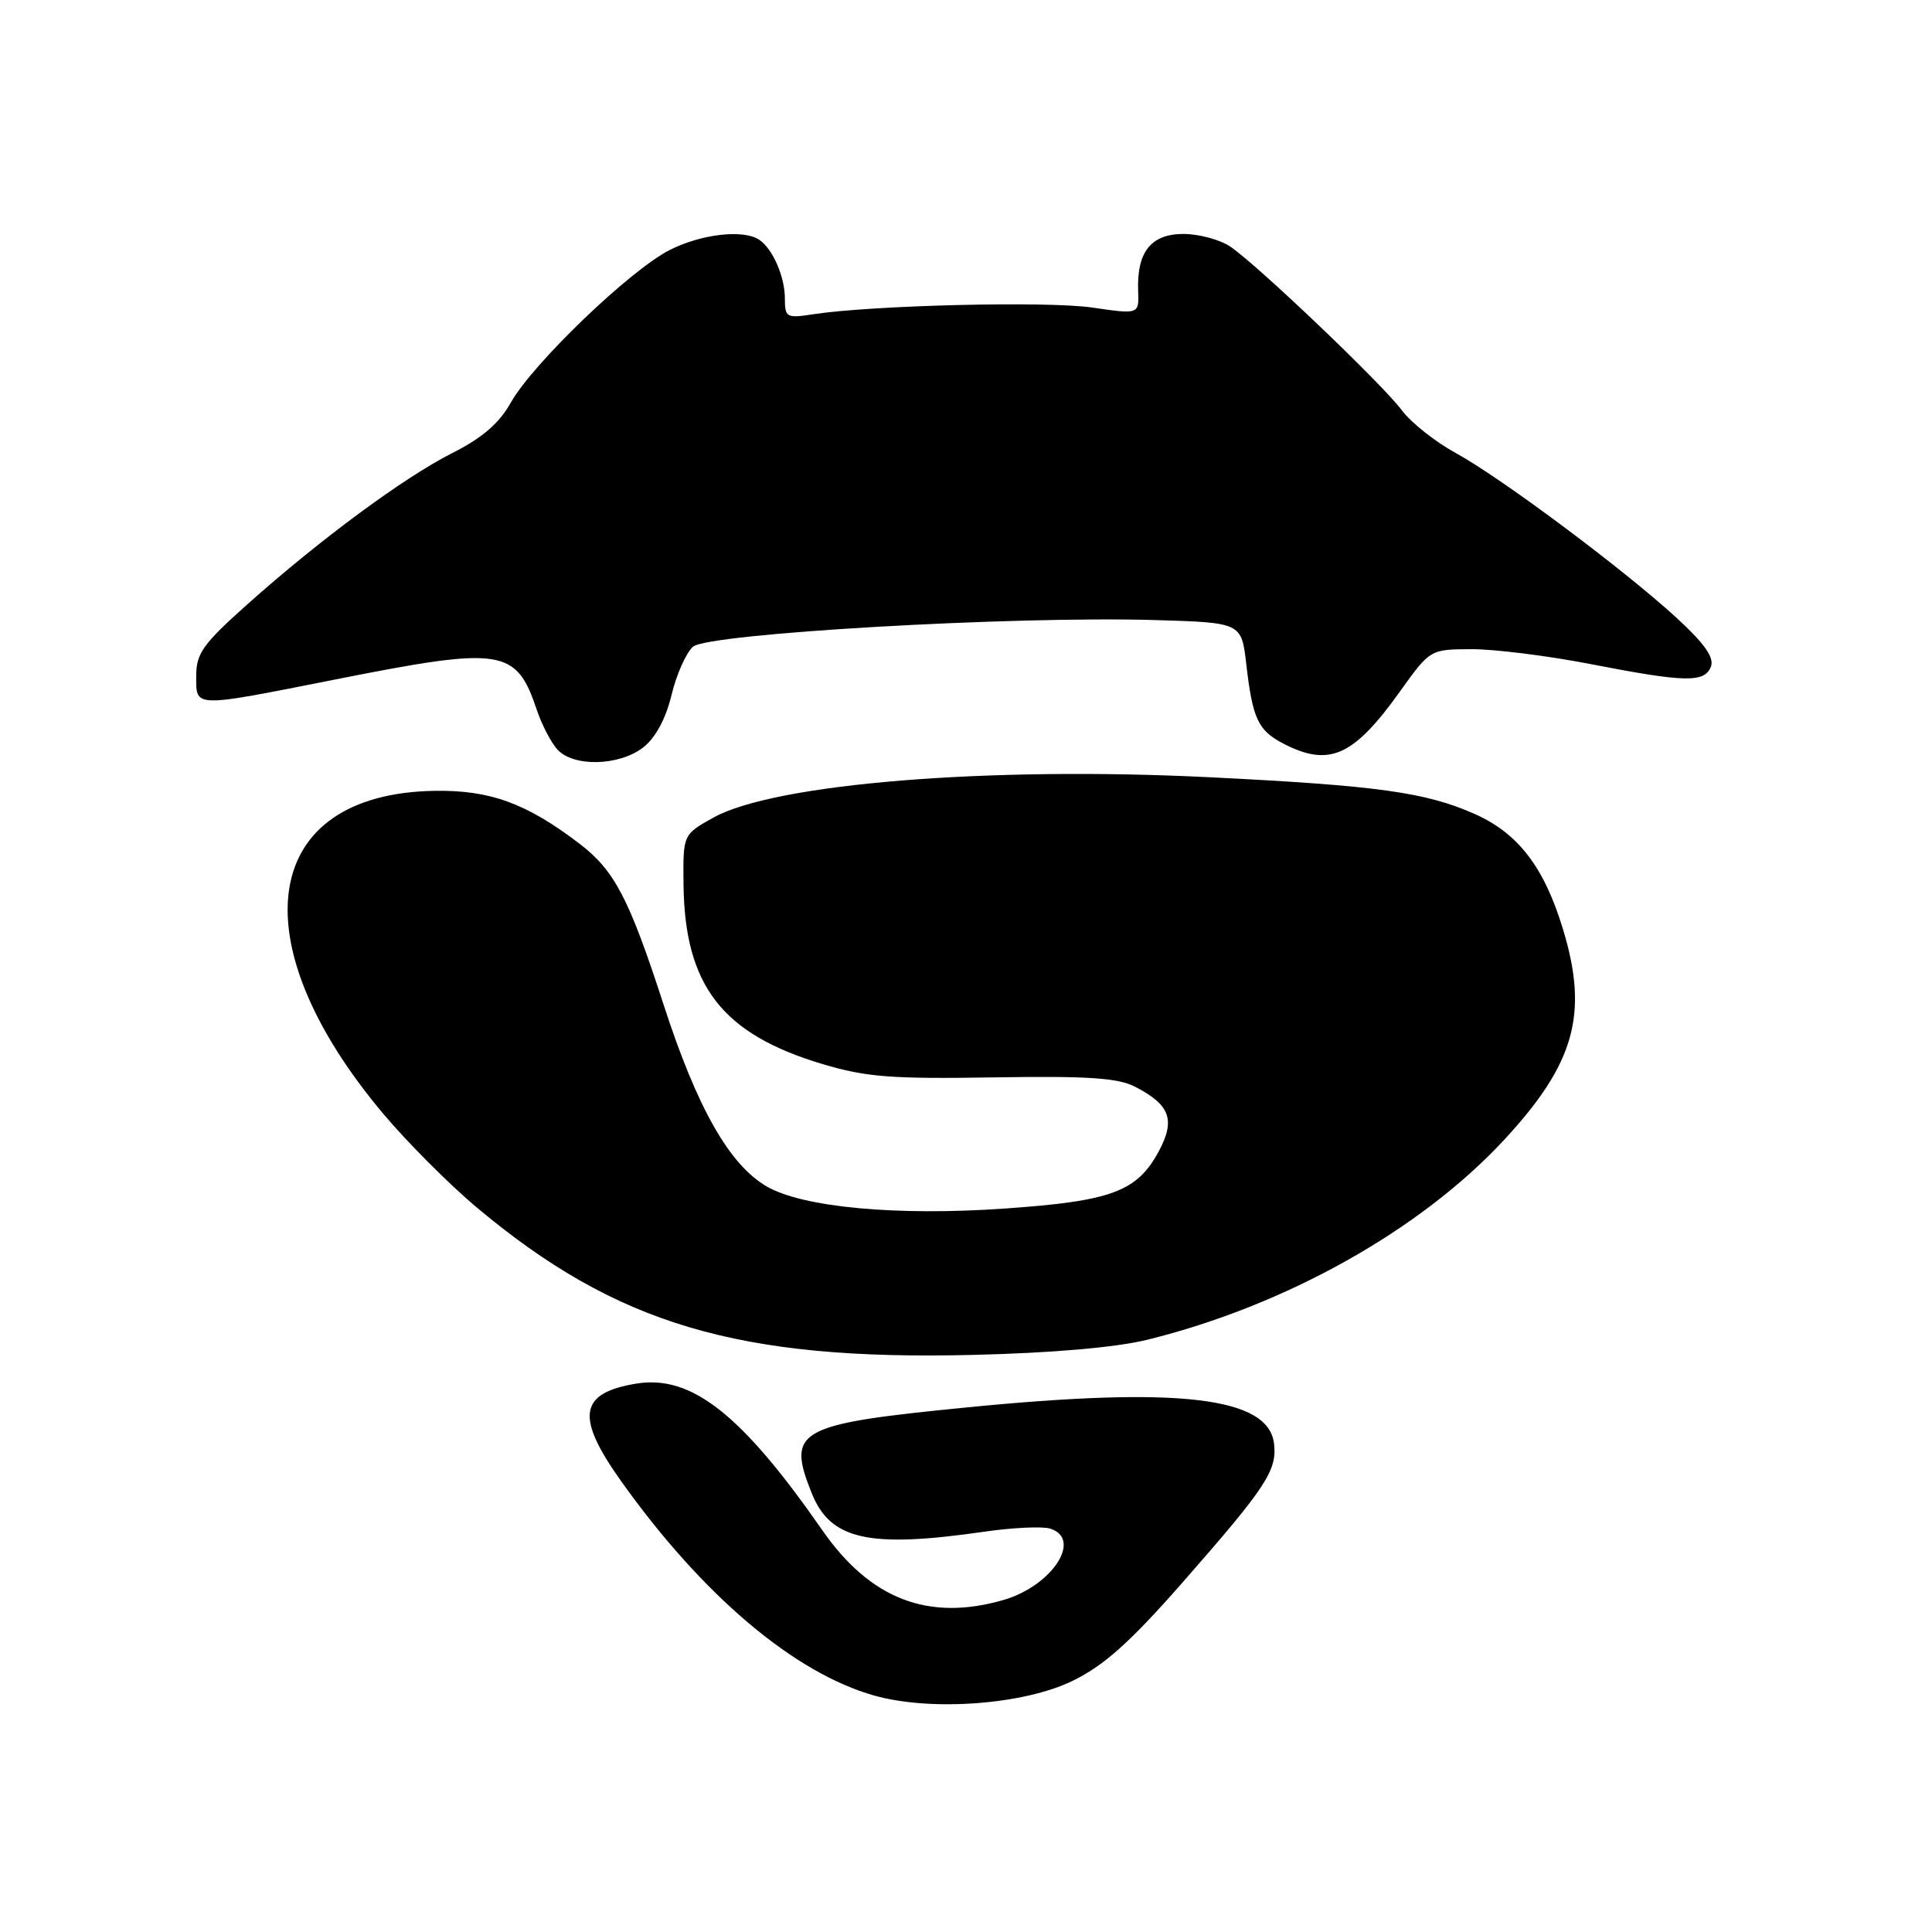 <?xml version="1.0" encoding="UTF-8" standalone="no"?>
<!DOCTYPE svg PUBLIC "-//W3C//DTD SVG 1.1//EN" "http://www.w3.org/Graphics/SVG/1.1/DTD/svg11.dtd" >
<svg xmlns="http://www.w3.org/2000/svg" xmlns:xlink="http://www.w3.org/1999/xlink" version="1.1" viewBox="0 0 256 256">
 <g >
 <path fill="currentColor"
d=" M 142.15 222.71 C 146.29 220.69 149.75 217.59 156.61 209.78 C 167.76 197.07 169.23 194.86 168.82 191.32 C 168.11 185.10 156.28 183.70 128.00 186.50 C 105.61 188.71 104.21 189.49 107.55 197.84 C 110.03 204.04 115.10 205.17 130.41 202.96 C 134.20 202.41 138.14 202.23 139.16 202.55 C 143.49 203.93 139.38 210.17 132.92 212.02 C 122.98 214.87 115.30 211.89 108.93 202.72 C 98.29 187.41 91.62 182.15 84.35 183.33 C 76.69 184.57 76.21 187.74 82.38 196.37 C 93.14 211.45 105.25 221.68 115.84 224.67 C 123.40 226.80 135.67 225.88 142.15 222.71 Z  M 152.00 177.53 C 170.35 173.01 188.24 162.99 199.34 151.00 C 208.68 140.91 210.51 134.34 207.11 123.14 C 204.61 114.89 201.16 110.40 195.37 107.84 C 188.91 104.98 182.50 104.09 160.30 102.99 C 130.93 101.53 102.64 103.83 94.54 108.33 C 90.50 110.58 90.50 110.58 90.57 117.18 C 90.72 130.62 95.70 137.04 109.04 141.01 C 114.76 142.72 118.16 142.98 131.64 142.76 C 144.16 142.56 148.11 142.82 150.41 144.00 C 155.05 146.40 155.78 148.39 153.54 152.56 C 150.66 157.90 147.27 159.16 133.09 160.14 C 118.82 161.14 106.38 159.98 101.61 157.22 C 96.65 154.35 92.38 146.83 87.95 133.18 C 83.34 118.98 81.42 115.32 76.73 111.75 C 69.73 106.42 64.90 104.67 57.58 104.79 C 34.61 105.17 31.50 124.62 50.74 147.53 C 53.94 151.34 59.52 156.93 63.14 159.97 C 81.67 175.50 97.82 180.30 129.00 179.53 C 139.42 179.28 147.89 178.54 152.00 177.53 Z  M 85.26 99.01 C 86.87 97.75 88.23 95.21 88.98 92.09 C 89.63 89.38 90.91 86.50 91.83 85.69 C 93.82 83.94 134.18 81.61 153.00 82.16 C 164.50 82.50 164.50 82.50 165.14 88.00 C 165.97 95.25 166.70 96.79 170.07 98.54 C 176.13 101.67 179.35 100.23 185.50 91.63 C 189.50 86.04 189.50 86.04 195.00 86.02 C 198.03 86.01 205.13 86.90 210.79 88.00 C 223.35 90.44 225.87 90.49 226.71 88.32 C 227.16 87.13 225.86 85.28 222.21 81.92 C 215.23 75.50 198.94 63.34 192.90 60.03 C 190.18 58.55 186.96 55.99 185.73 54.34 C 183.16 50.89 166.70 35.19 163.03 32.68 C 161.67 31.76 158.87 31.00 156.81 31.00 C 152.51 31.00 150.62 33.39 150.81 38.55 C 150.93 41.66 150.93 41.66 144.71 40.75 C 138.76 39.88 115.59 40.44 107.75 41.64 C 104.21 42.19 104.00 42.07 104.00 39.54 C 104.00 36.66 102.38 32.95 100.60 31.77 C 98.50 30.36 92.90 31.01 88.71 33.14 C 83.45 35.83 70.59 48.18 67.69 53.34 C 66.14 56.10 63.90 58.03 59.95 60.02 C 53.54 63.26 42.45 71.44 32.75 80.10 C 26.89 85.33 26.00 86.58 26.00 89.56 C 26.00 93.82 25.41 93.80 44.50 90.02 C 66.57 85.64 68.39 85.91 71.13 94.06 C 71.76 95.95 72.96 98.29 73.80 99.25 C 75.88 101.66 82.06 101.53 85.26 99.01 Z "/>
</g>
</svg>